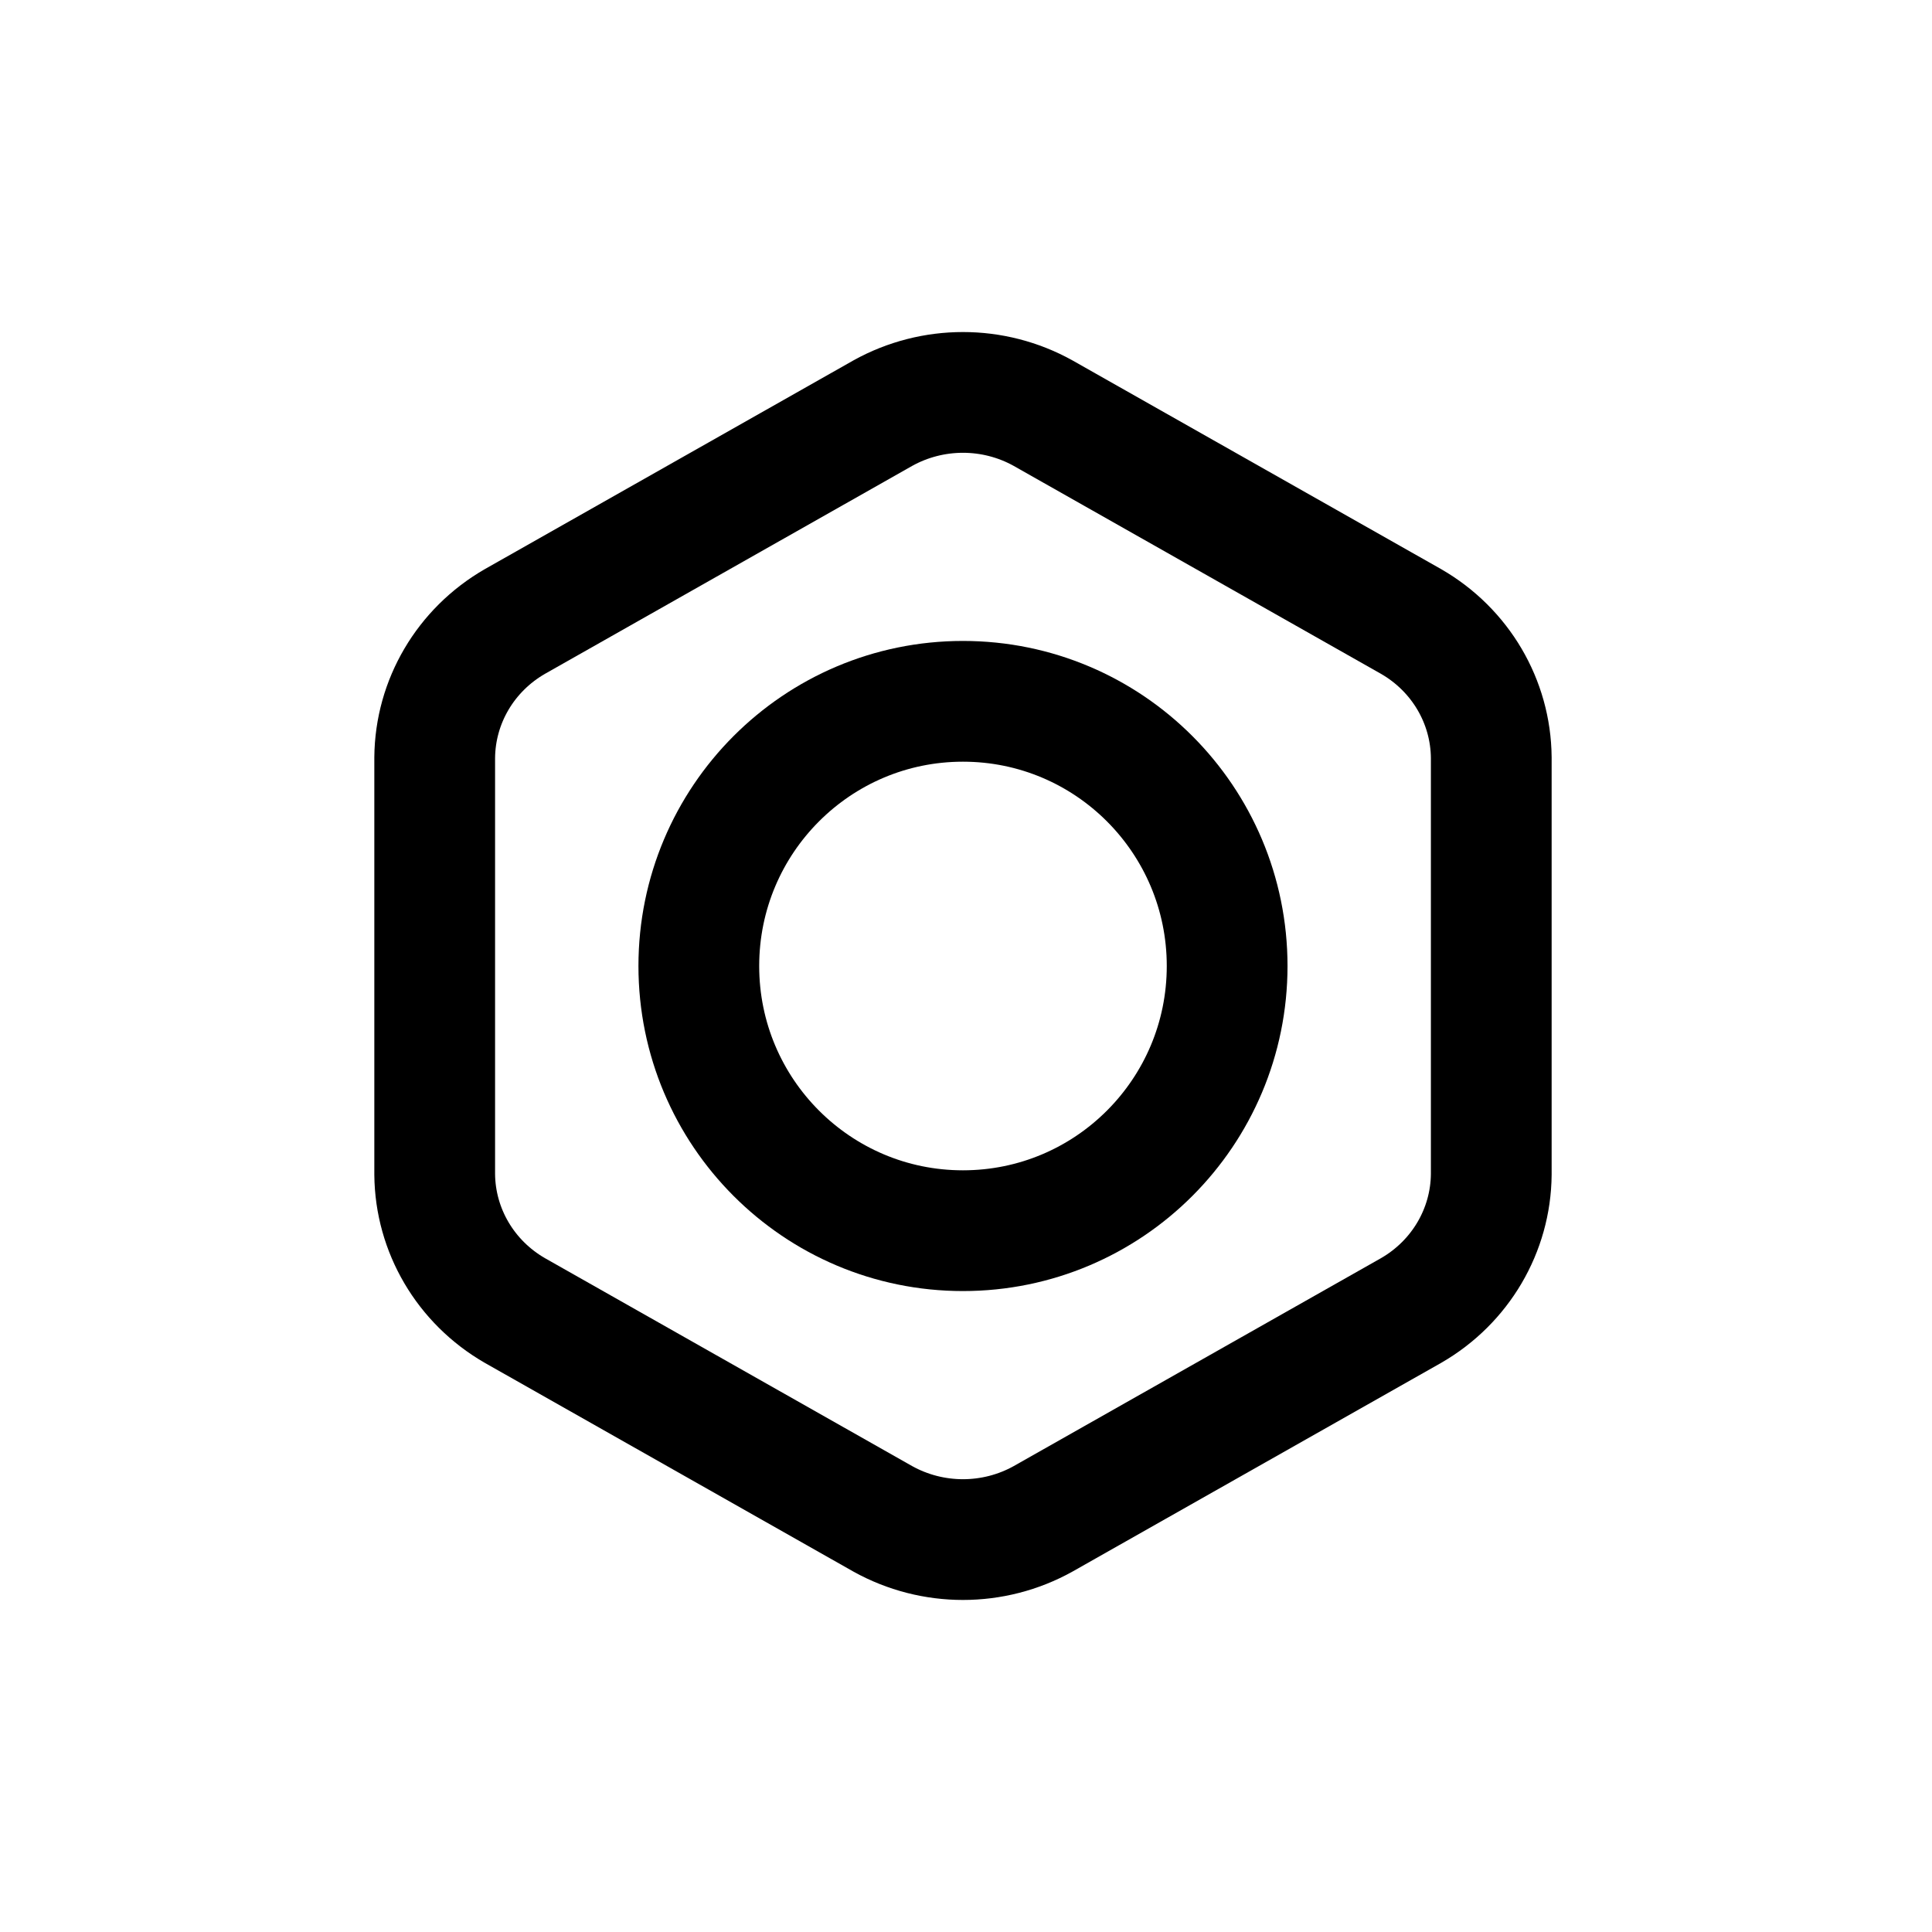 <svg width="24" height="24" viewBox="0 0 24 24" fill="none" xmlns="http://www.w3.org/2000/svg">
<g id="Software=nut, Size=24px, stroke width=1.5px">
<g id="wrench">
<path d="M15.244 12C15.244 13.816 13.775 15.288 11.962 15.288C10.15 15.288 8.681 13.816 8.681 12C8.681 10.184 10.15 8.712 11.962 8.712C13.775 8.712 15.244 10.184 15.244 12Z" stroke="black" stroke-width="1.5" stroke-linecap="round" stroke-linejoin="round"/>
<path d="M10.967 5.132C11.585 4.789 12.34 4.789 12.957 5.132L17.53 7.721C18.142 8.074 18.519 8.715 18.525 9.411V14.589C18.519 15.284 18.142 15.926 17.53 16.279L12.957 18.868C12.34 19.211 11.585 19.211 10.967 18.868L6.395 16.279C5.783 15.926 5.406 15.284 5.4 14.589L5.4 9.411C5.406 8.715 5.783 8.074 6.395 7.721L10.967 5.132Z" stroke="black" stroke-width="1.5" stroke-linecap="round" stroke-linejoin="round"/>
</g>
</g>
</svg>
